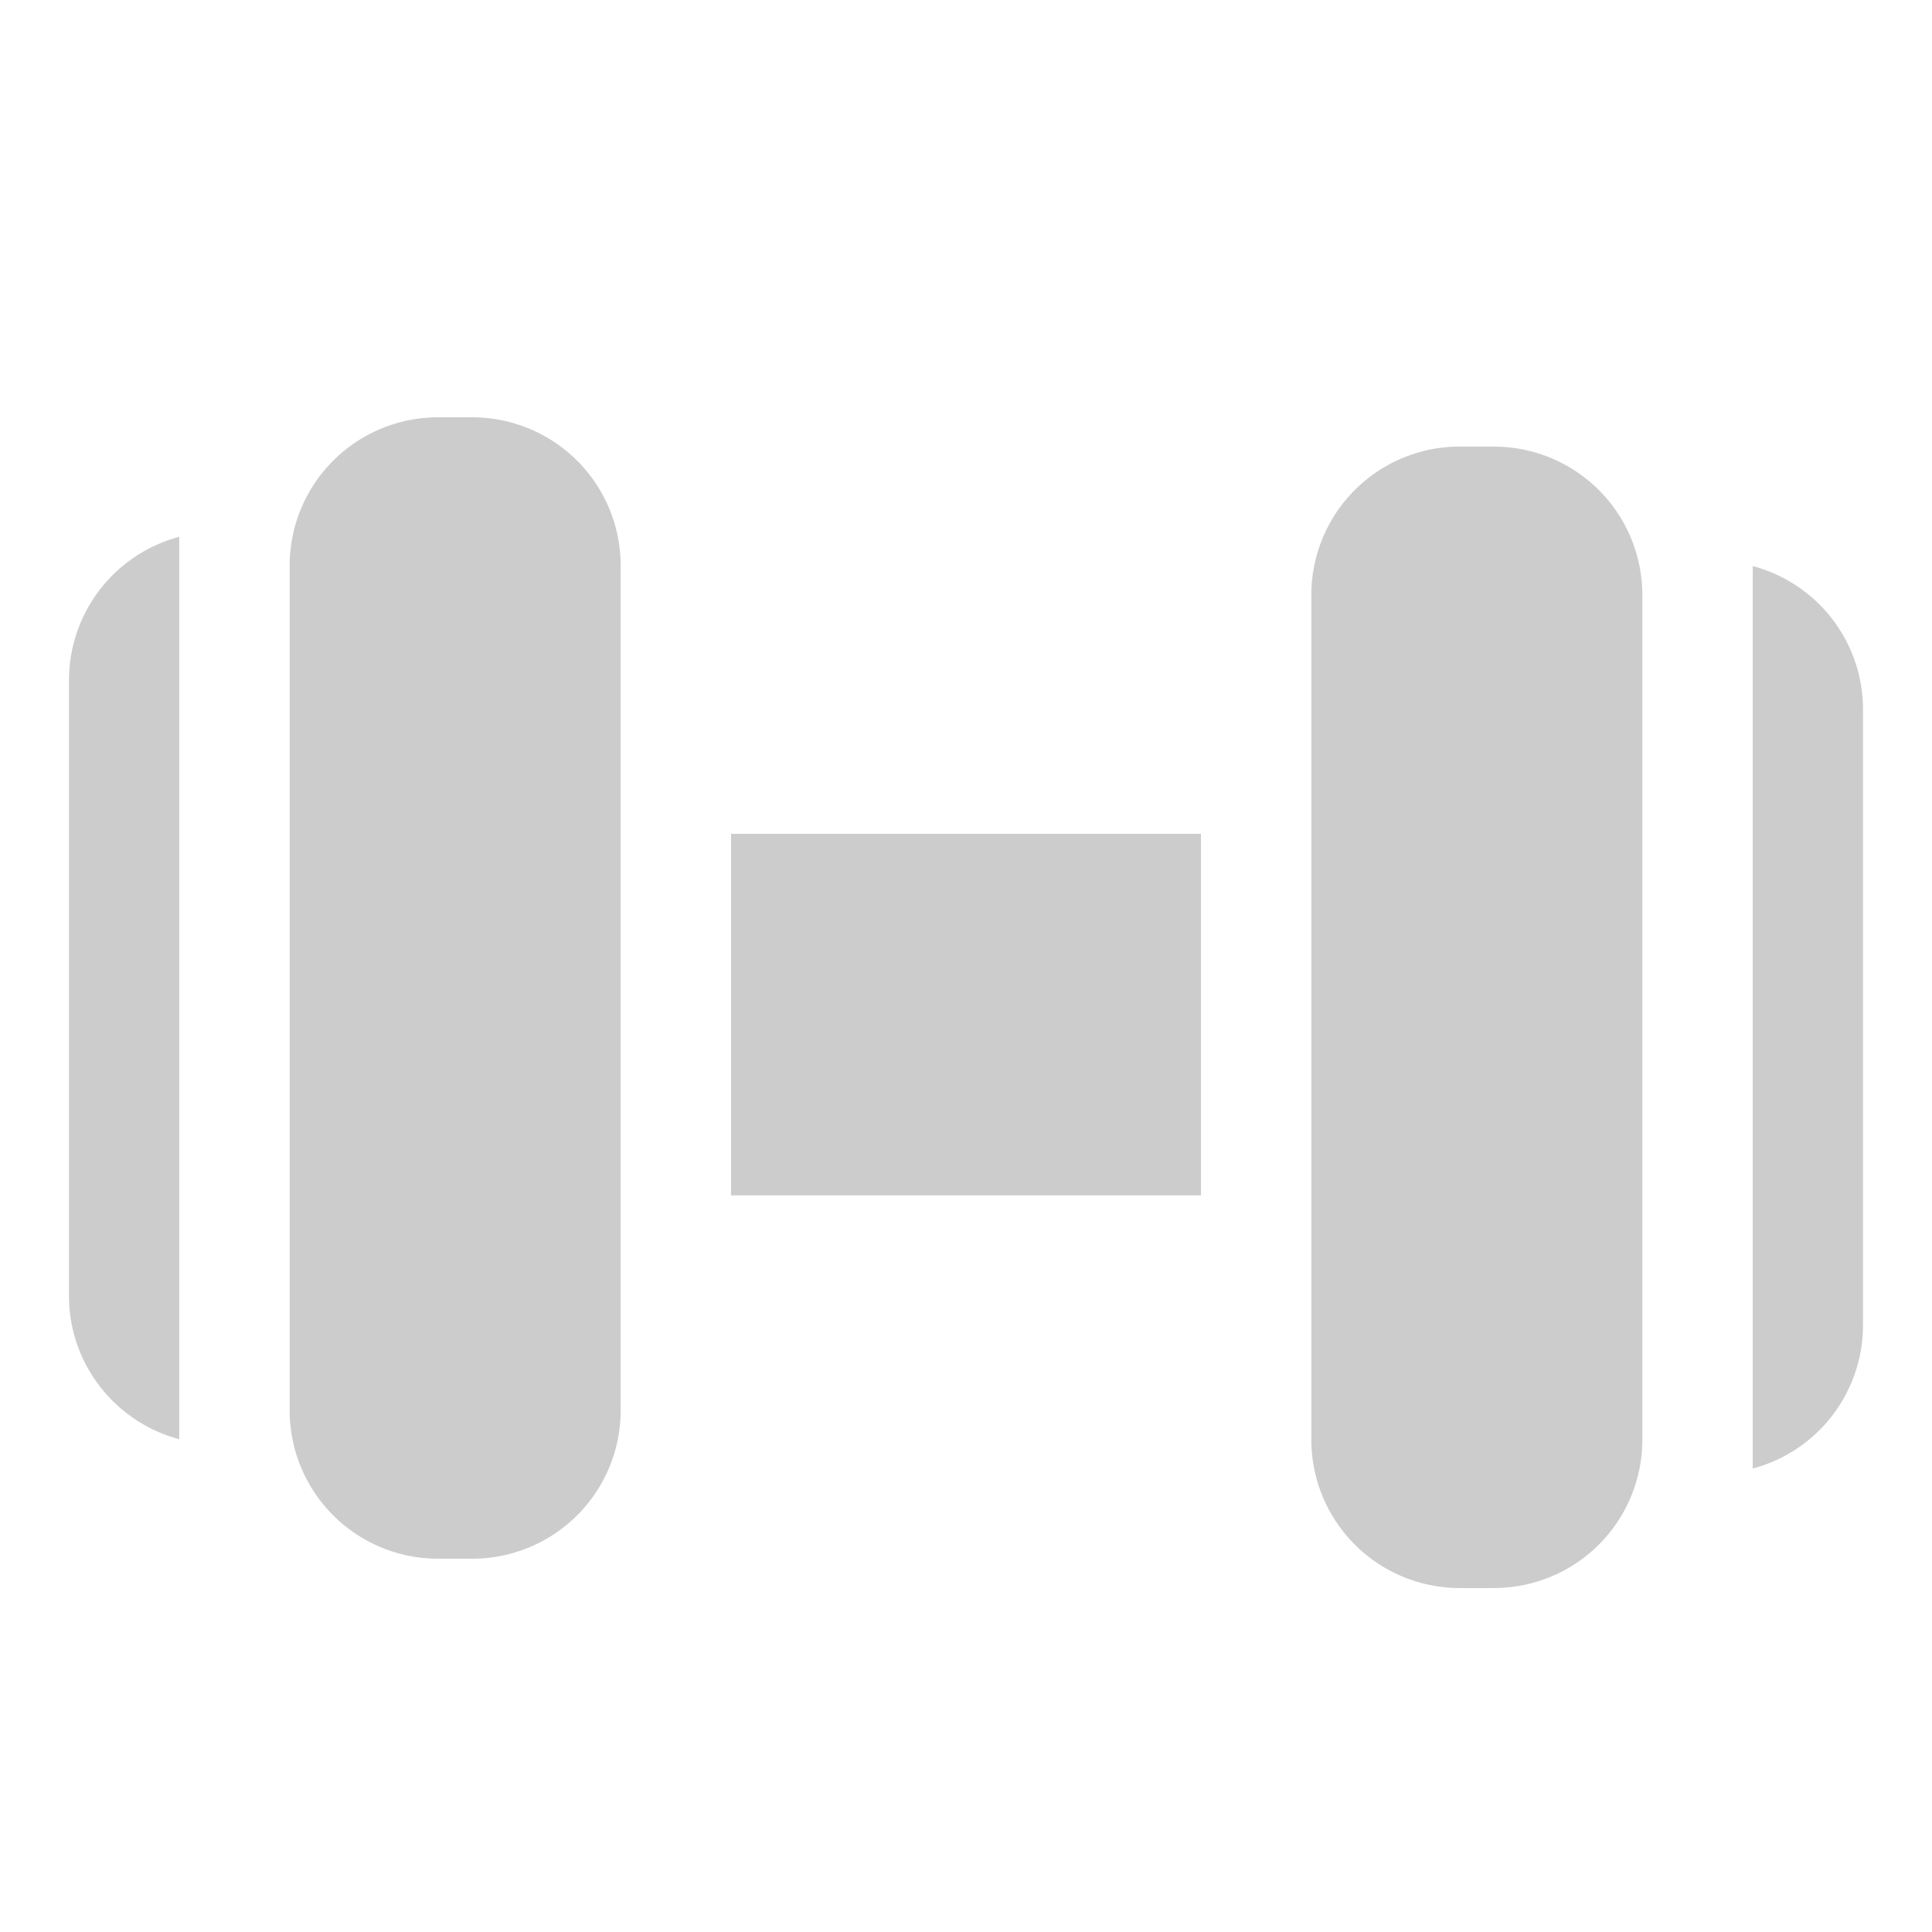 <svg xmlns="http://www.w3.org/2000/svg" width="28" height="28" viewBox="0 0 28 28">
    <g fill="#CCC" fill-rule="nonzero">
        <path d="M25.402 8.204v13.079A2.15 2.15 0 0 0 27 19.207V10.28a2.15 2.15 0 0 0-1.598-2.076zM21.655 6.472h-.503a2.15 2.15 0 0 0-2.147 2.147v12.248a2.15 2.15 0 0 0 2.147 2.148h.503a2.15 2.15 0 0 0 2.147-2.148V8.62a2.15 2.15 0 0 0-2.147-2.147zM10.595 12.085h6.81v5.239h-6.81zM1 9.855v8.928c0 .994.68 1.832 1.598 2.075V7.78A2.15 2.15 0 0 0 1 9.855zM6.848 6.048h-.503a2.15 2.15 0 0 0-2.147 2.147v12.248a2.15 2.15 0 0 0 2.147 2.147h.503a2.15 2.15 0 0 0 2.147-2.147V8.195a2.15 2.15 0 0 0-2.147-2.147z"/>
    </g>
</svg>
